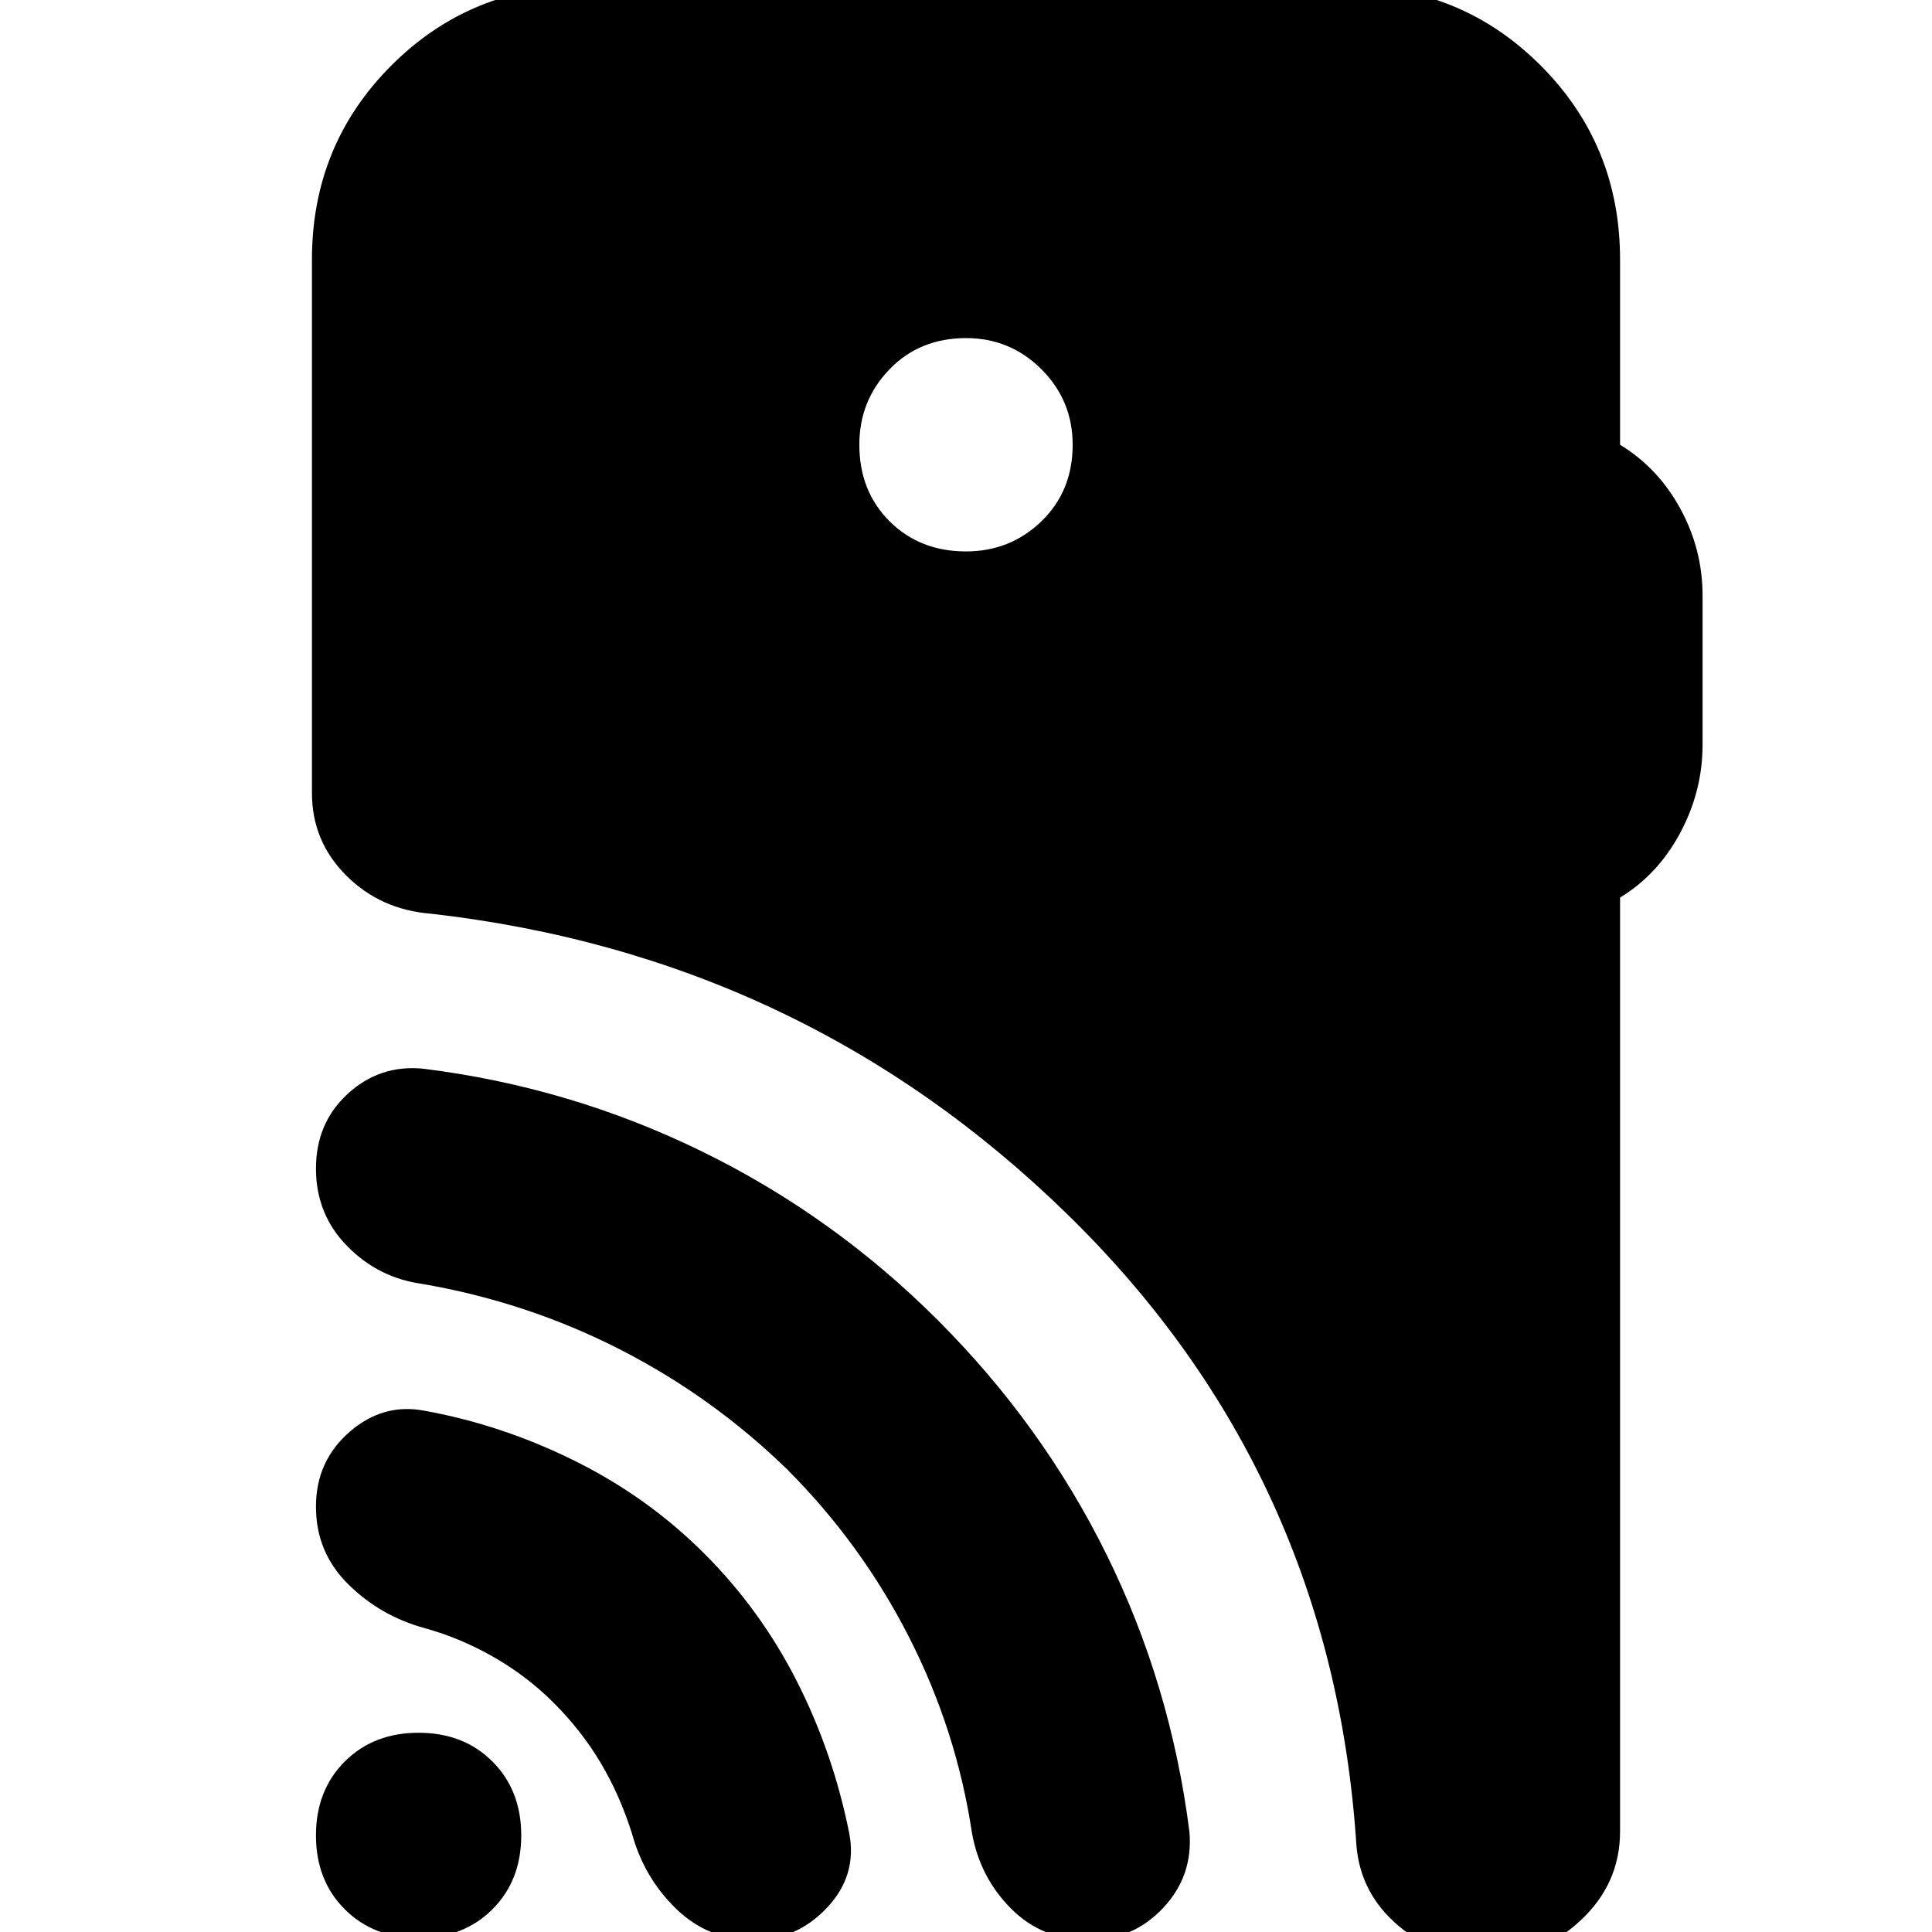 <svg xmlns="http://www.w3.org/2000/svg" height="24" viewBox="0 -960 960 960" width="24"><path d="M208 3q-22.4 0-36.7-14.3Q157-25.6 157-48q0-22.4 14.3-36.7Q185.6-99 208-99q22.4 0 36.7 14.3Q259-70.4 259-48q0 22.4-14.3 36.7Q230.4 3 208 3Zm67-117q-13-13-29.5-22.5T211-151q-22-6-38-21.83-16-15.84-16-38.5 0-22.67 16.7-37.17T211-259q38.63 7 74.81 25Q322-216 350-188t46 63.5Q414-89 422-49q4 21-11.13 37t-36.5 16Q352 4 336-11.5 320-27 314-49q-6-19-15.5-35T275-114Zm116-116q-37-36-83-59.5T210-322q-22-3-37.5-18.83-15.5-15.84-15.5-38.5 0-22.67 15.8-37.17Q188.61-431 210-429q73 9 138.5 41T466-304q52 52 83.82 116.42Q581.65-123.15 591-50q2 21.98-13 37.99T541.02 4q-22.99 0-38.5-15.5Q487-27 483-49q-7.66-51.15-31.33-97.57Q428-193 391-230Zm89-456q22 0 37.5-15t15.5-38q0-22-15.5-37.5T480-792q-23 0-38 15.5T427-739q0 23 15 38t38 15Zm325 172v464q0 26.2-20 44.6Q765 13 739.5 13T695-3q-19-16-21-40-12-185-143.5-313.5T214-506q-25-2-42-19t-17-41v-265q0-57 39.5-96.5T291-967h378q57 0 96.5 39.5T805-831v92q18.9 11.51 29.95 31.76Q846-687 846-664v74q0 23-11.05 43.74Q823.9-525.51 805-514Z"/></svg>